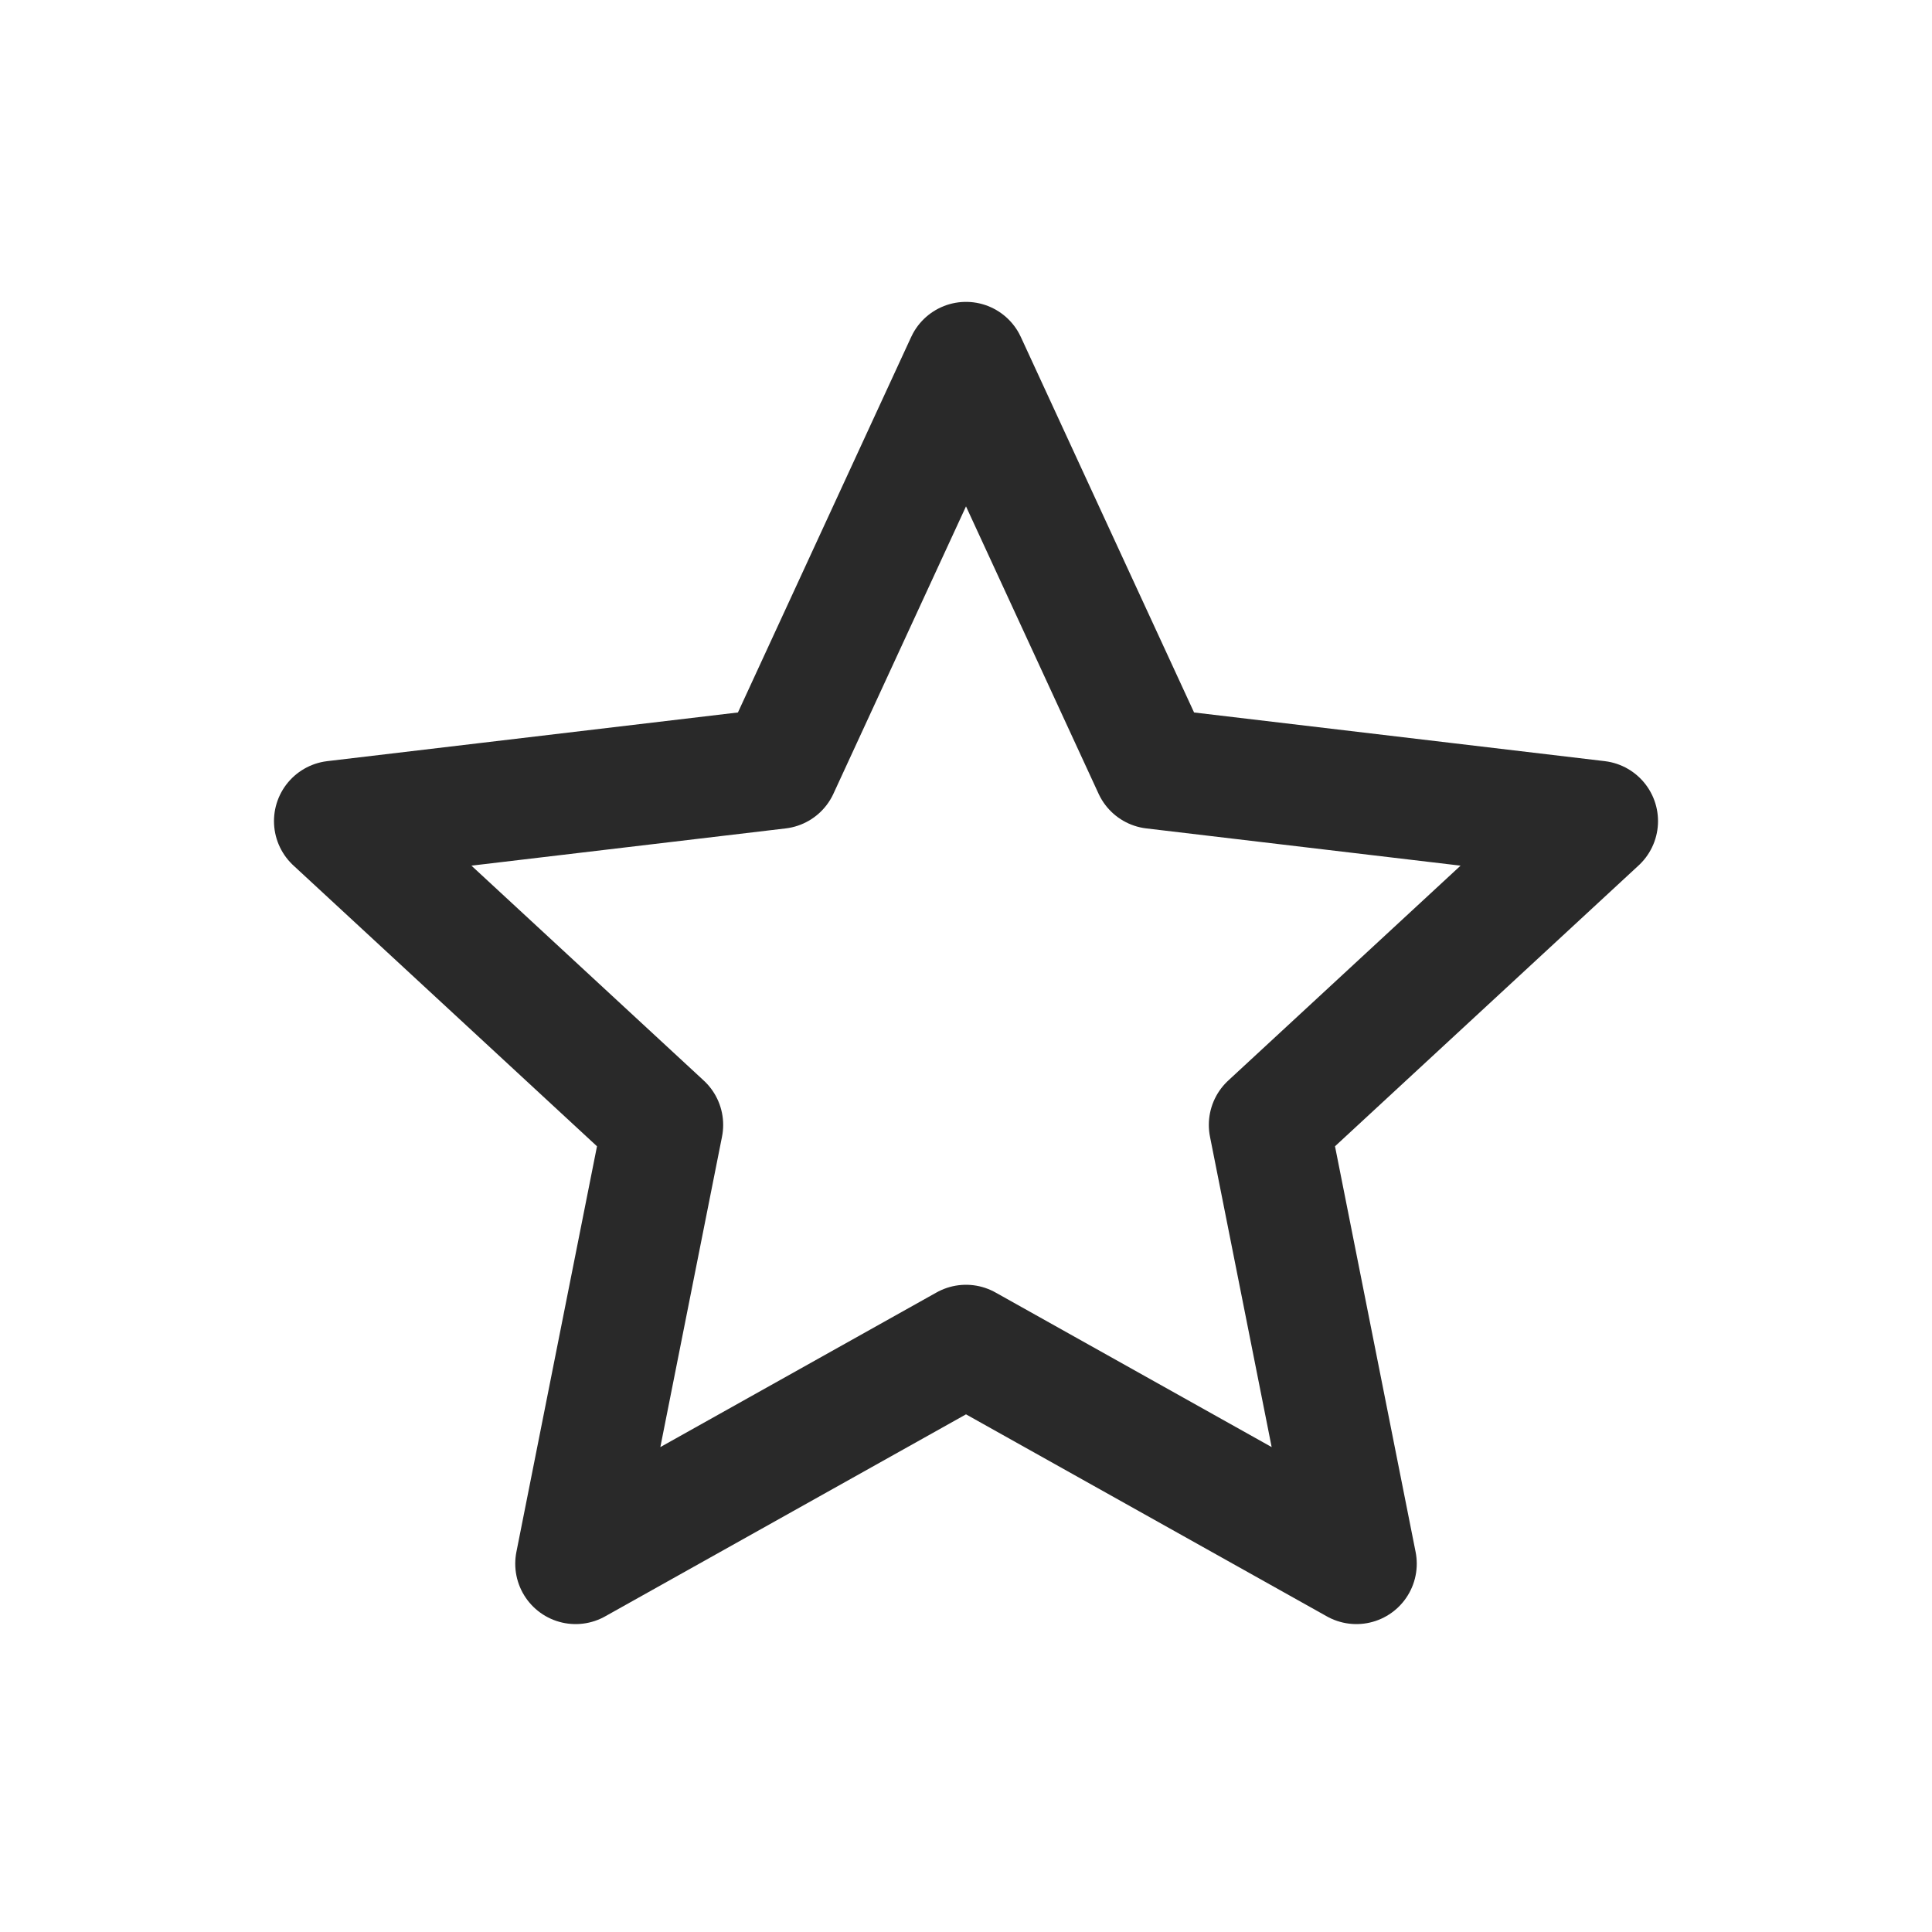 <svg width="16" height="16" viewBox="0 0 16 16" fill="none" xmlns="http://www.w3.org/2000/svg">
<path d="M8 3L9.552 6.364L13.231 6.8L10.511 9.316L11.233 12.95L8 11.14L4.767 12.95L5.489 9.316L2.769 6.8L6.448 6.364L8 3Z" stroke="#292929" stroke-linejoin="round"/>
</svg>
